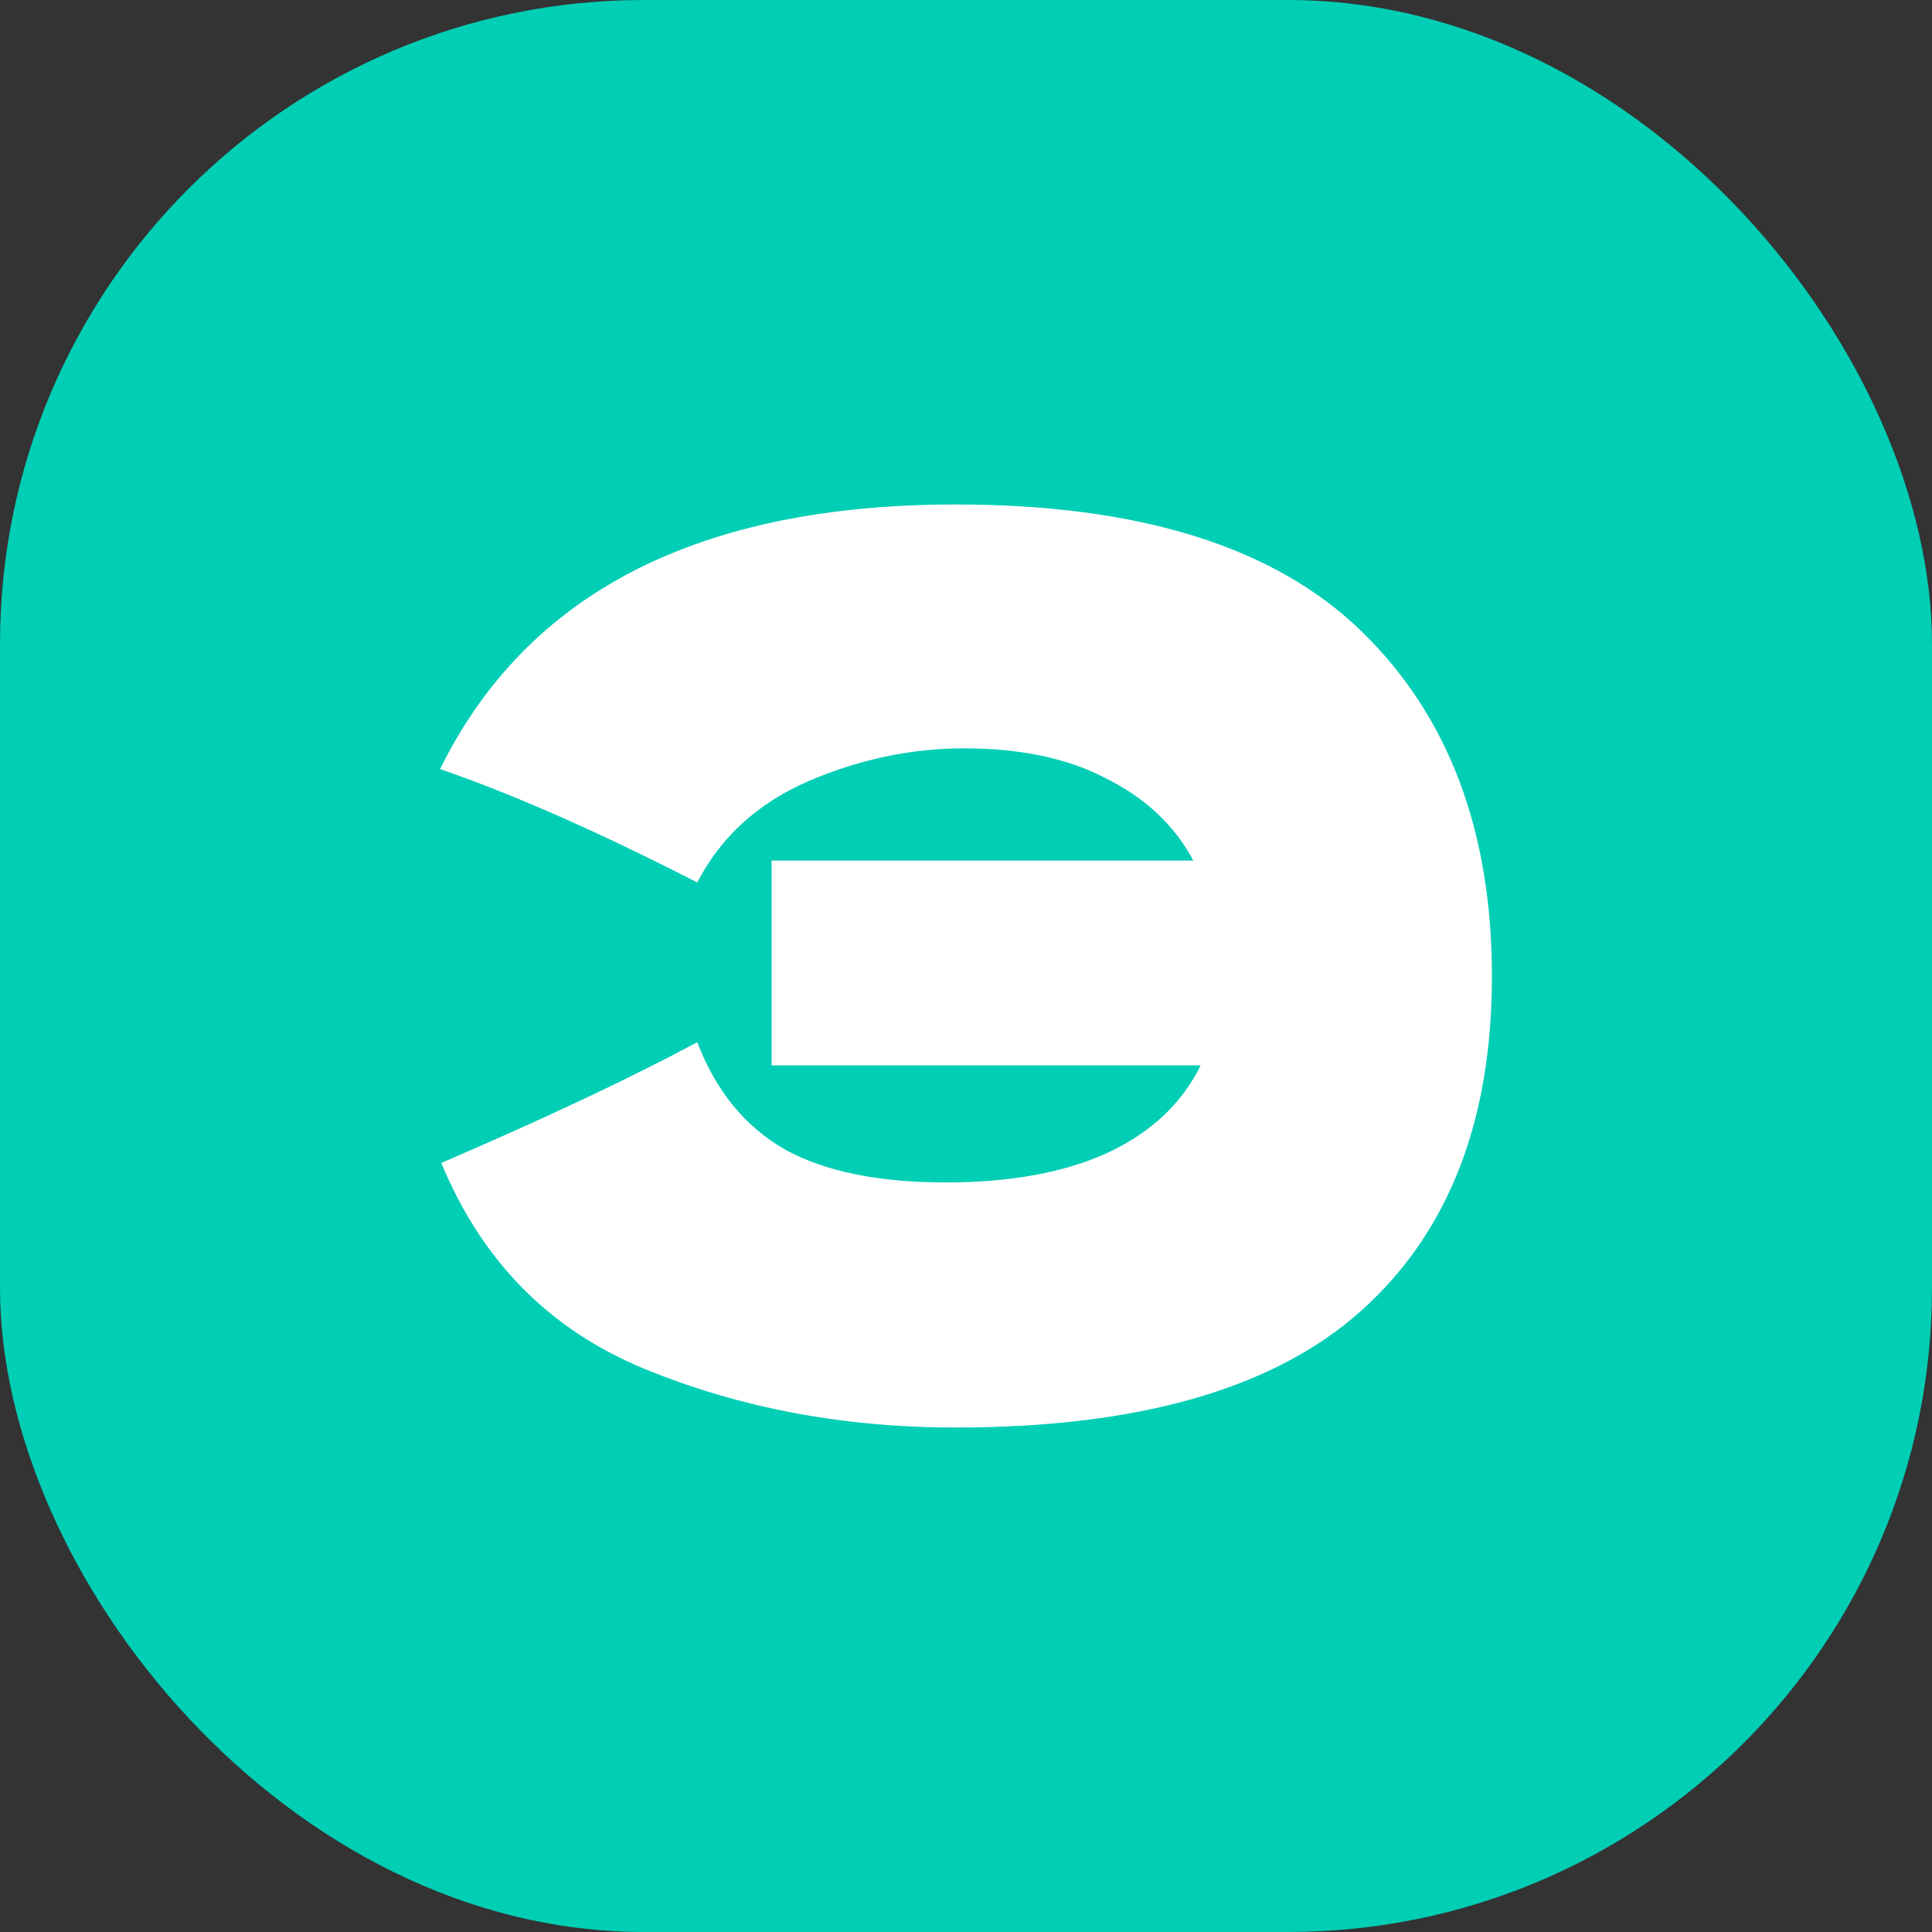 <svg width="180" height="180" viewBox="0 0 180 180" fill="none" xmlns="http://www.w3.org/2000/svg">
<rect x="0" y="0" width="180" height="180" fill="#333333" stroke="none"/>
<rect width="180" height="180" rx="60" fill="#00CEB5"/>
<path d="M89.035 47C106.144 47 118.749 50.938 126.849 58.815C134.95 66.692 139 77.409 139 90.966C139 104.447 134.95 114.823 126.849 122.094C118.749 129.365 106.144 133 89.035 133C78.588 133 68.935 131.182 60.078 127.547C51.22 123.911 44.899 117.512 41.114 108.347C50.804 104.182 58.753 100.433 64.961 97.1C66.702 101.645 69.427 104.977 73.137 107.098C76.846 109.143 81.843 110.165 88.126 110.165C94.107 110.165 99.103 109.256 103.116 107.439C107.204 105.545 110.119 102.819 111.86 99.259H71.888V80.173H111.178C109.437 76.916 106.75 74.379 103.116 72.561C99.558 70.668 95.129 69.721 89.83 69.721C84.909 69.721 80.064 70.744 75.294 72.789C70.601 74.834 67.156 77.977 64.961 82.218C55.8 77.522 47.813 74 41 71.653C49.1 55.218 65.112 47 89.035 47Z" fill="white"/>
</svg>

